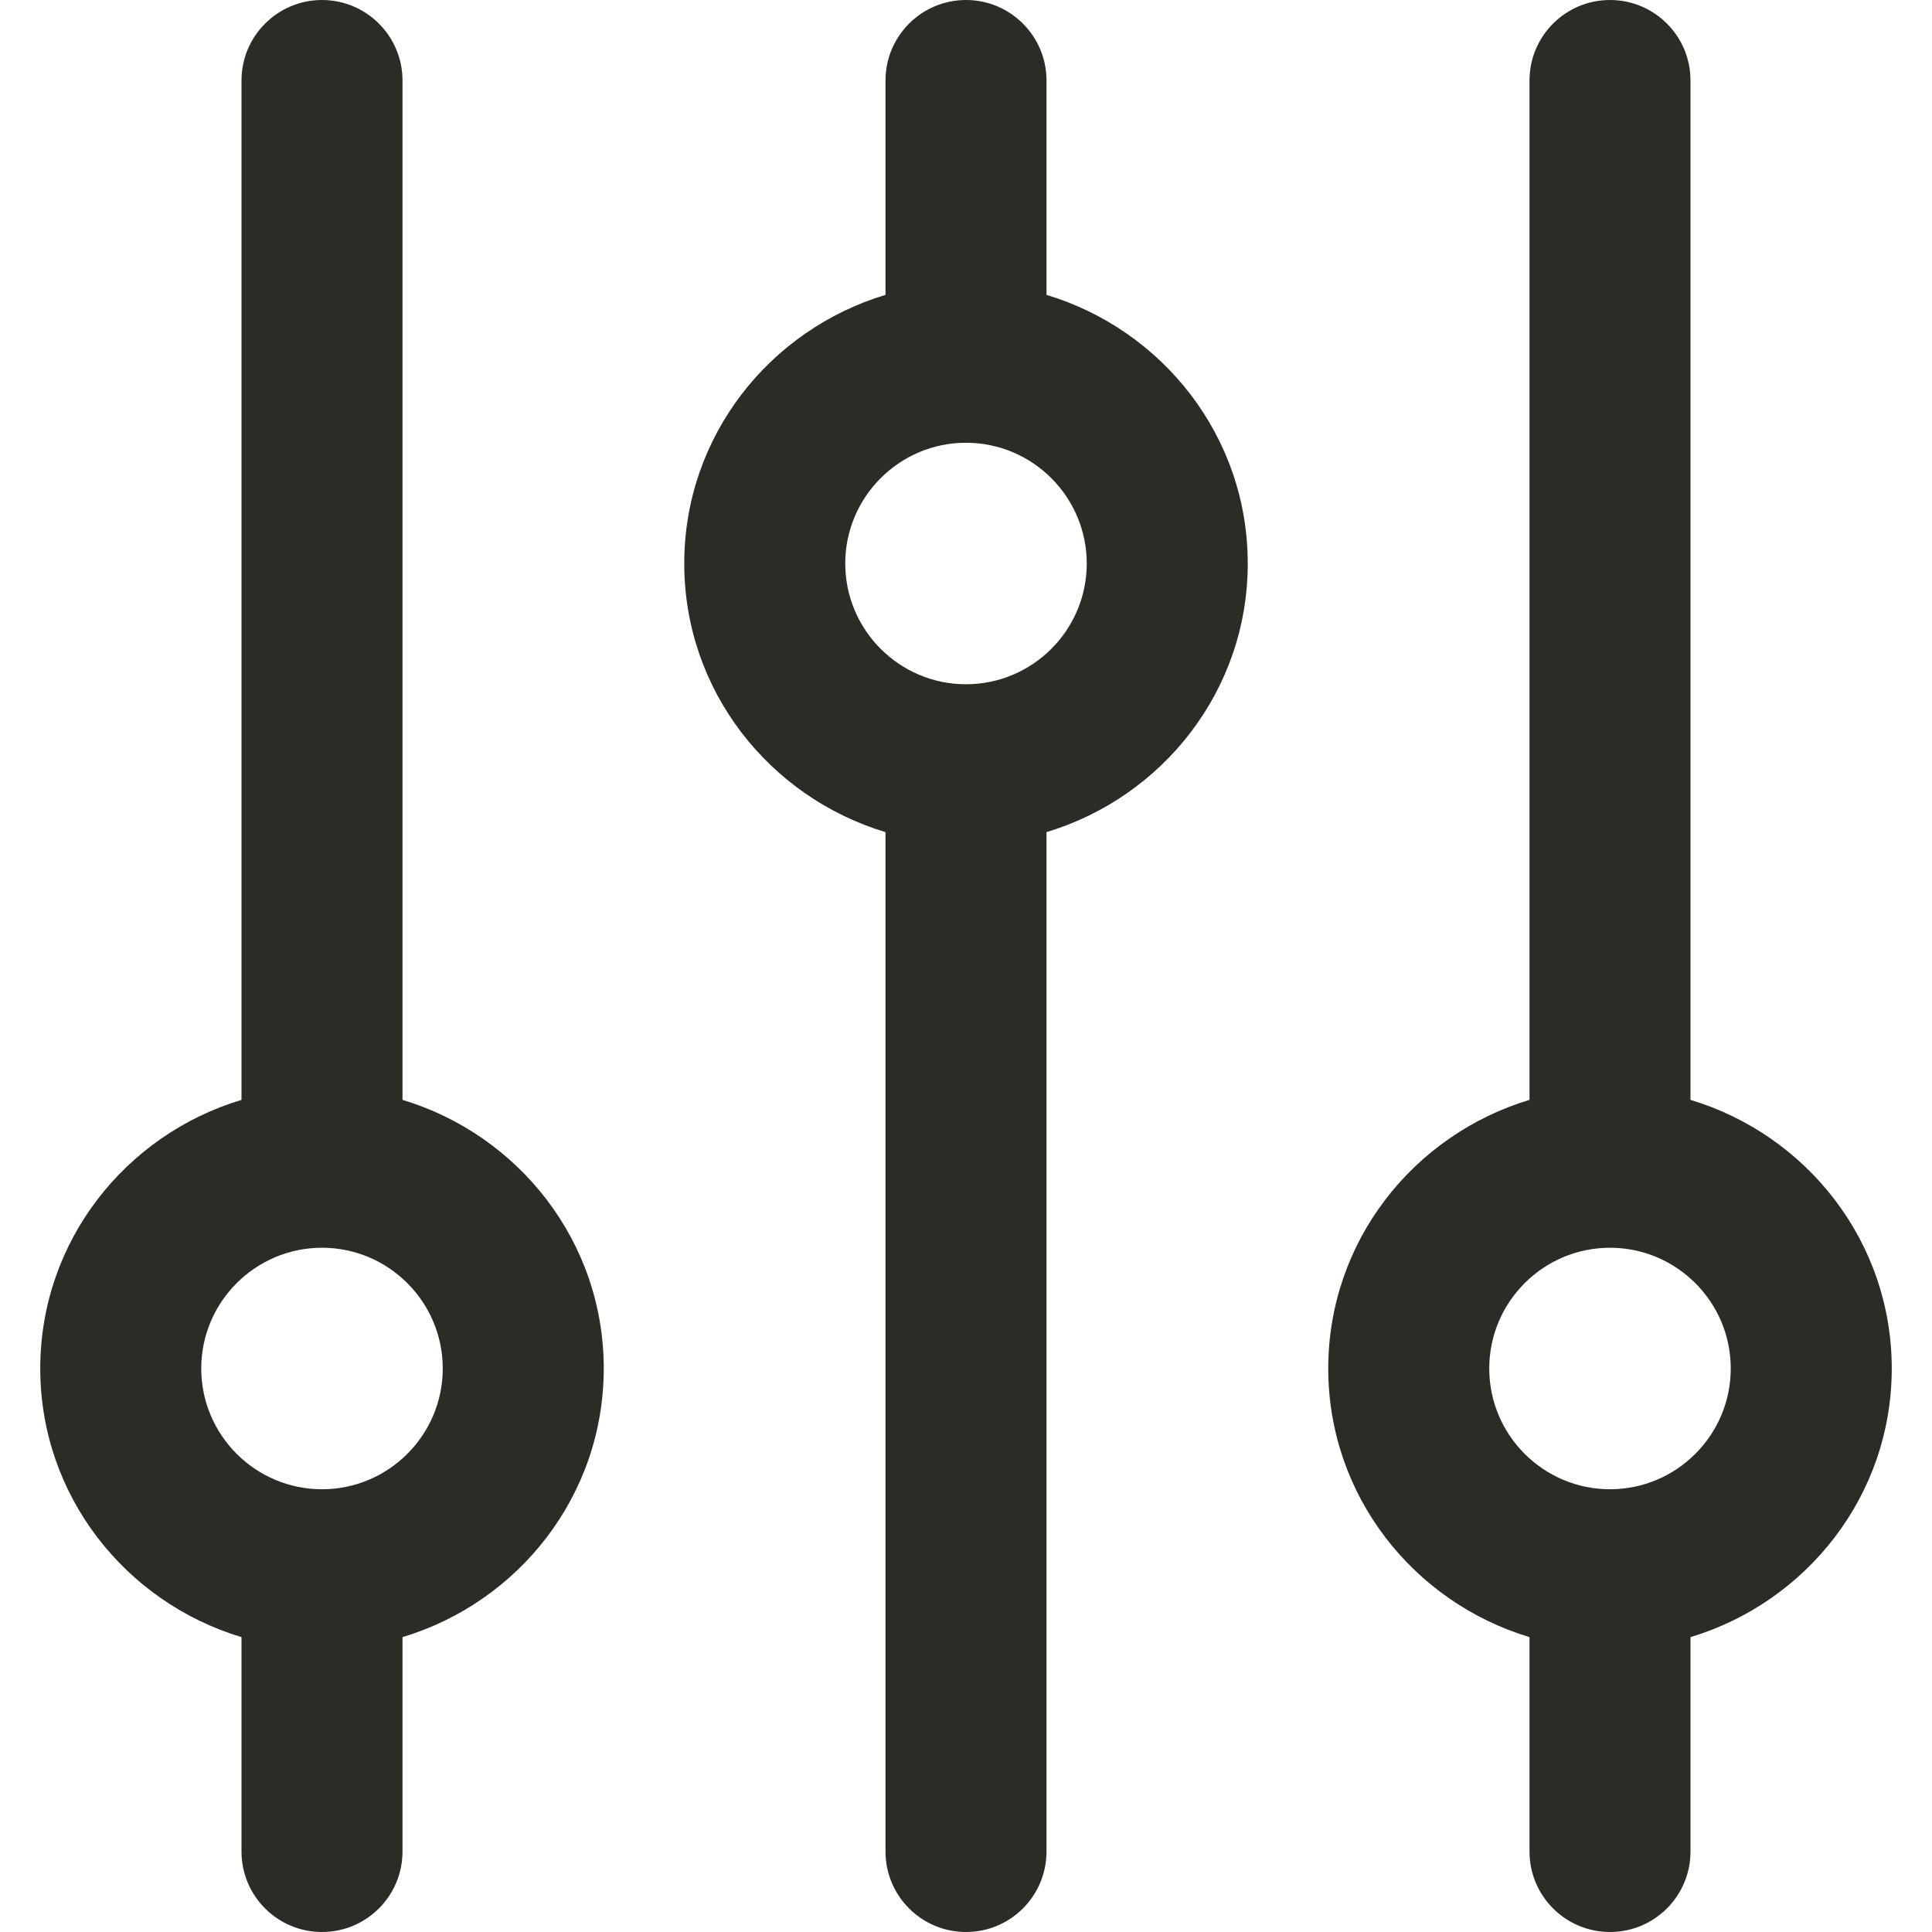 <svg width="24" height="24" viewBox="0 0 24 24" fill="none" xmlns="http://www.w3.org/2000/svg">
<path d="M5 23V20.337C6.441 19.904 7.5 18.58 7.5 17C7.5 15.42 6.441 14.097 5 13.663L5 1C5 0.448 4.552 0 4 0C3.448 0 3 0.448 3 1L3 13.663C1.559 14.096 0.5 15.42 0.5 17C0.5 18.58 1.559 19.903 3 20.337L3 23C3 23.553 3.448 24 4 24C4.552 24 5 23.553 5 23ZM2.5 17C2.5 16.173 3.173 15.5 4 15.5C4.827 15.5 5.5 16.173 5.5 17C5.5 17.827 4.827 18.5 4 18.5C3.173 18.5 2.5 17.827 2.5 17Z" fill="#2D2B26"/>
<path d="M21 23V20.337C22.441 19.903 23.5 18.58 23.5 17C23.5 15.42 22.441 14.097 21 13.663V1C21 0.448 20.552 0 20 0C19.448 0 19 0.448 19 1V13.663C17.559 14.097 16.5 15.42 16.5 17C16.5 18.58 17.559 19.903 19 20.337V23C19 23.553 19.448 24 20 24C20.552 24 21 23.553 21 23ZM18.5 17C18.5 16.173 19.173 15.5 20 15.5C20.827 15.5 21.5 16.173 21.5 17C21.5 17.827 20.827 18.5 20 18.5C19.173 18.5 18.5 17.827 18.5 17Z" fill="#2D2B26"/>
<path d="M13 23L13 10.337C14.441 9.903 15.5 8.58 15.5 7C15.5 5.42 14.441 4.097 13 3.663V1C13 0.448 12.552 0 12 0C11.448 0 11 0.448 11 1V3.663C9.559 4.097 8.5 5.42 8.5 7C8.5 8.58 9.559 9.903 11 10.337L11 23C11 23.553 11.448 24 12 24C12.552 24 13 23.553 13 23ZM10.5 7C10.5 6.173 11.173 5.5 12 5.5C12.827 5.5 13.5 6.173 13.5 7C13.5 7.827 12.827 8.5 12 8.5C11.173 8.5 10.5 7.827 10.5 7Z" fill="#2D2B26"/>
</svg>
